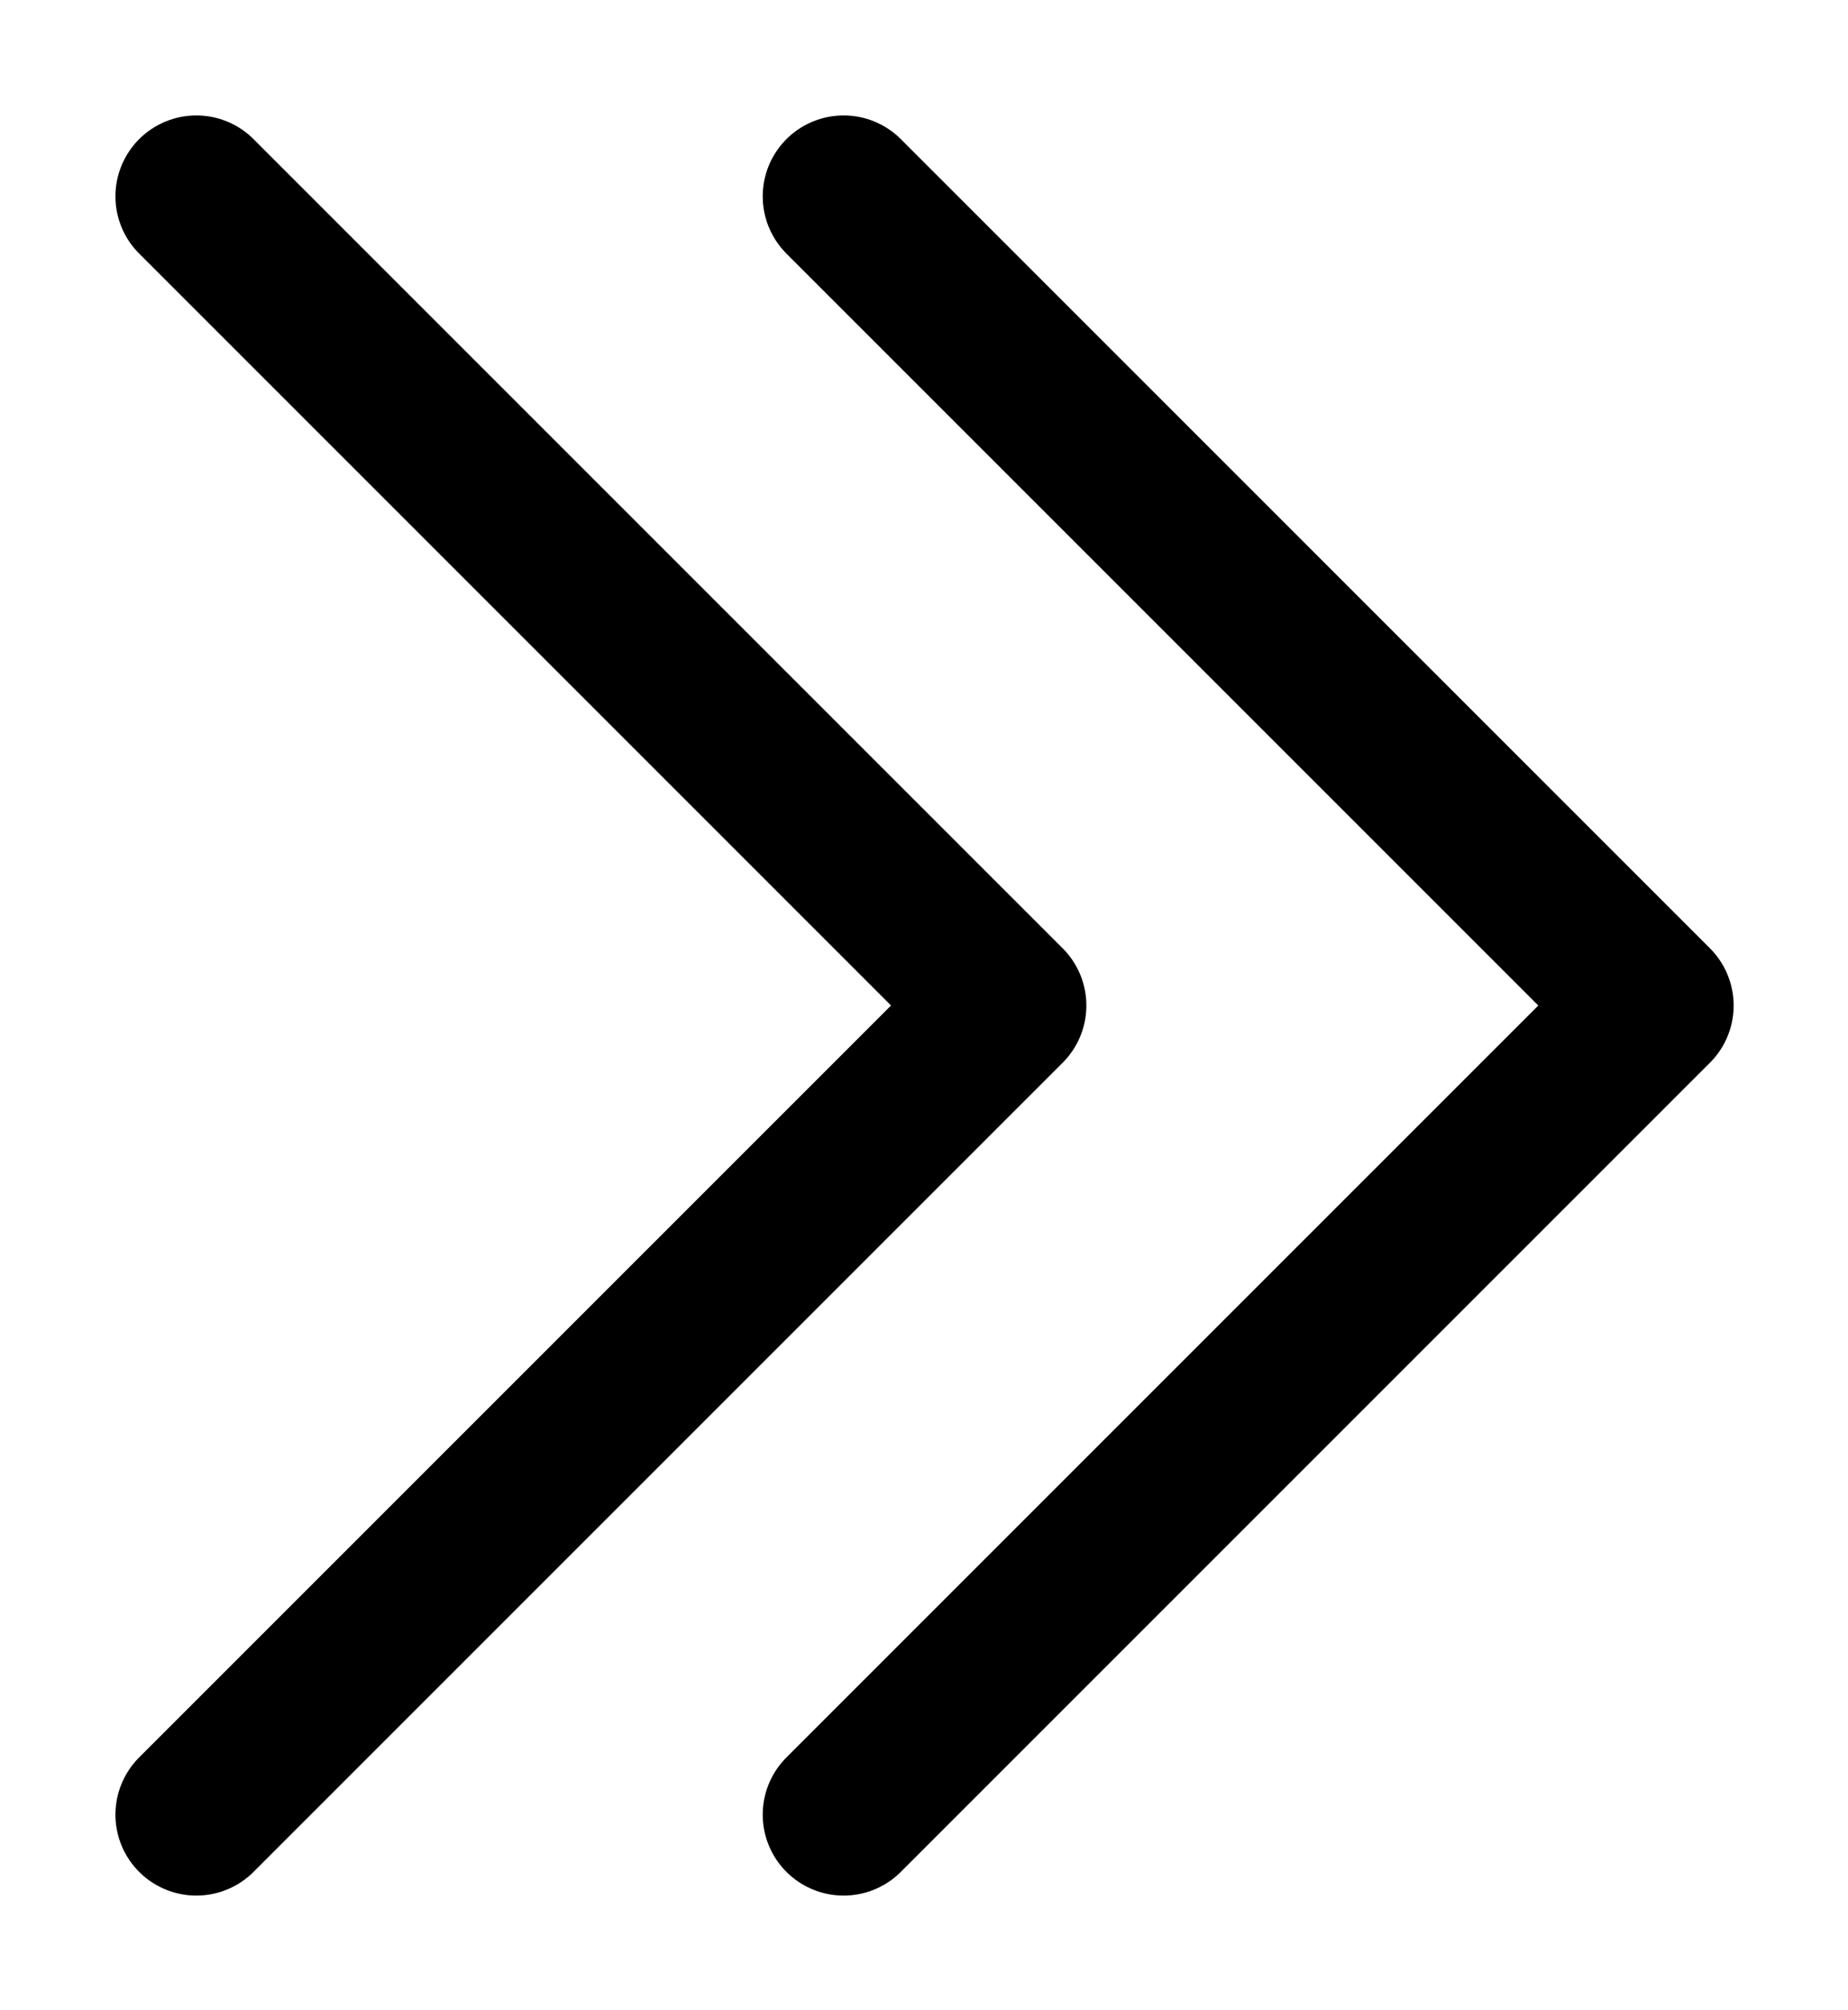 <svg xmlns="http://www.w3.org/2000/svg" fill="none" stroke-width="1.5" stroke="currentColor" viewBox="3.43 2.68 17.13 18.63">
  <path stroke-linecap="round" stroke-linejoin="round" d="M11.25 4.5l7.5 7.5-7.5 7.5m-6-15l7.5 7.5-7.5 7.5"></path>
</svg>